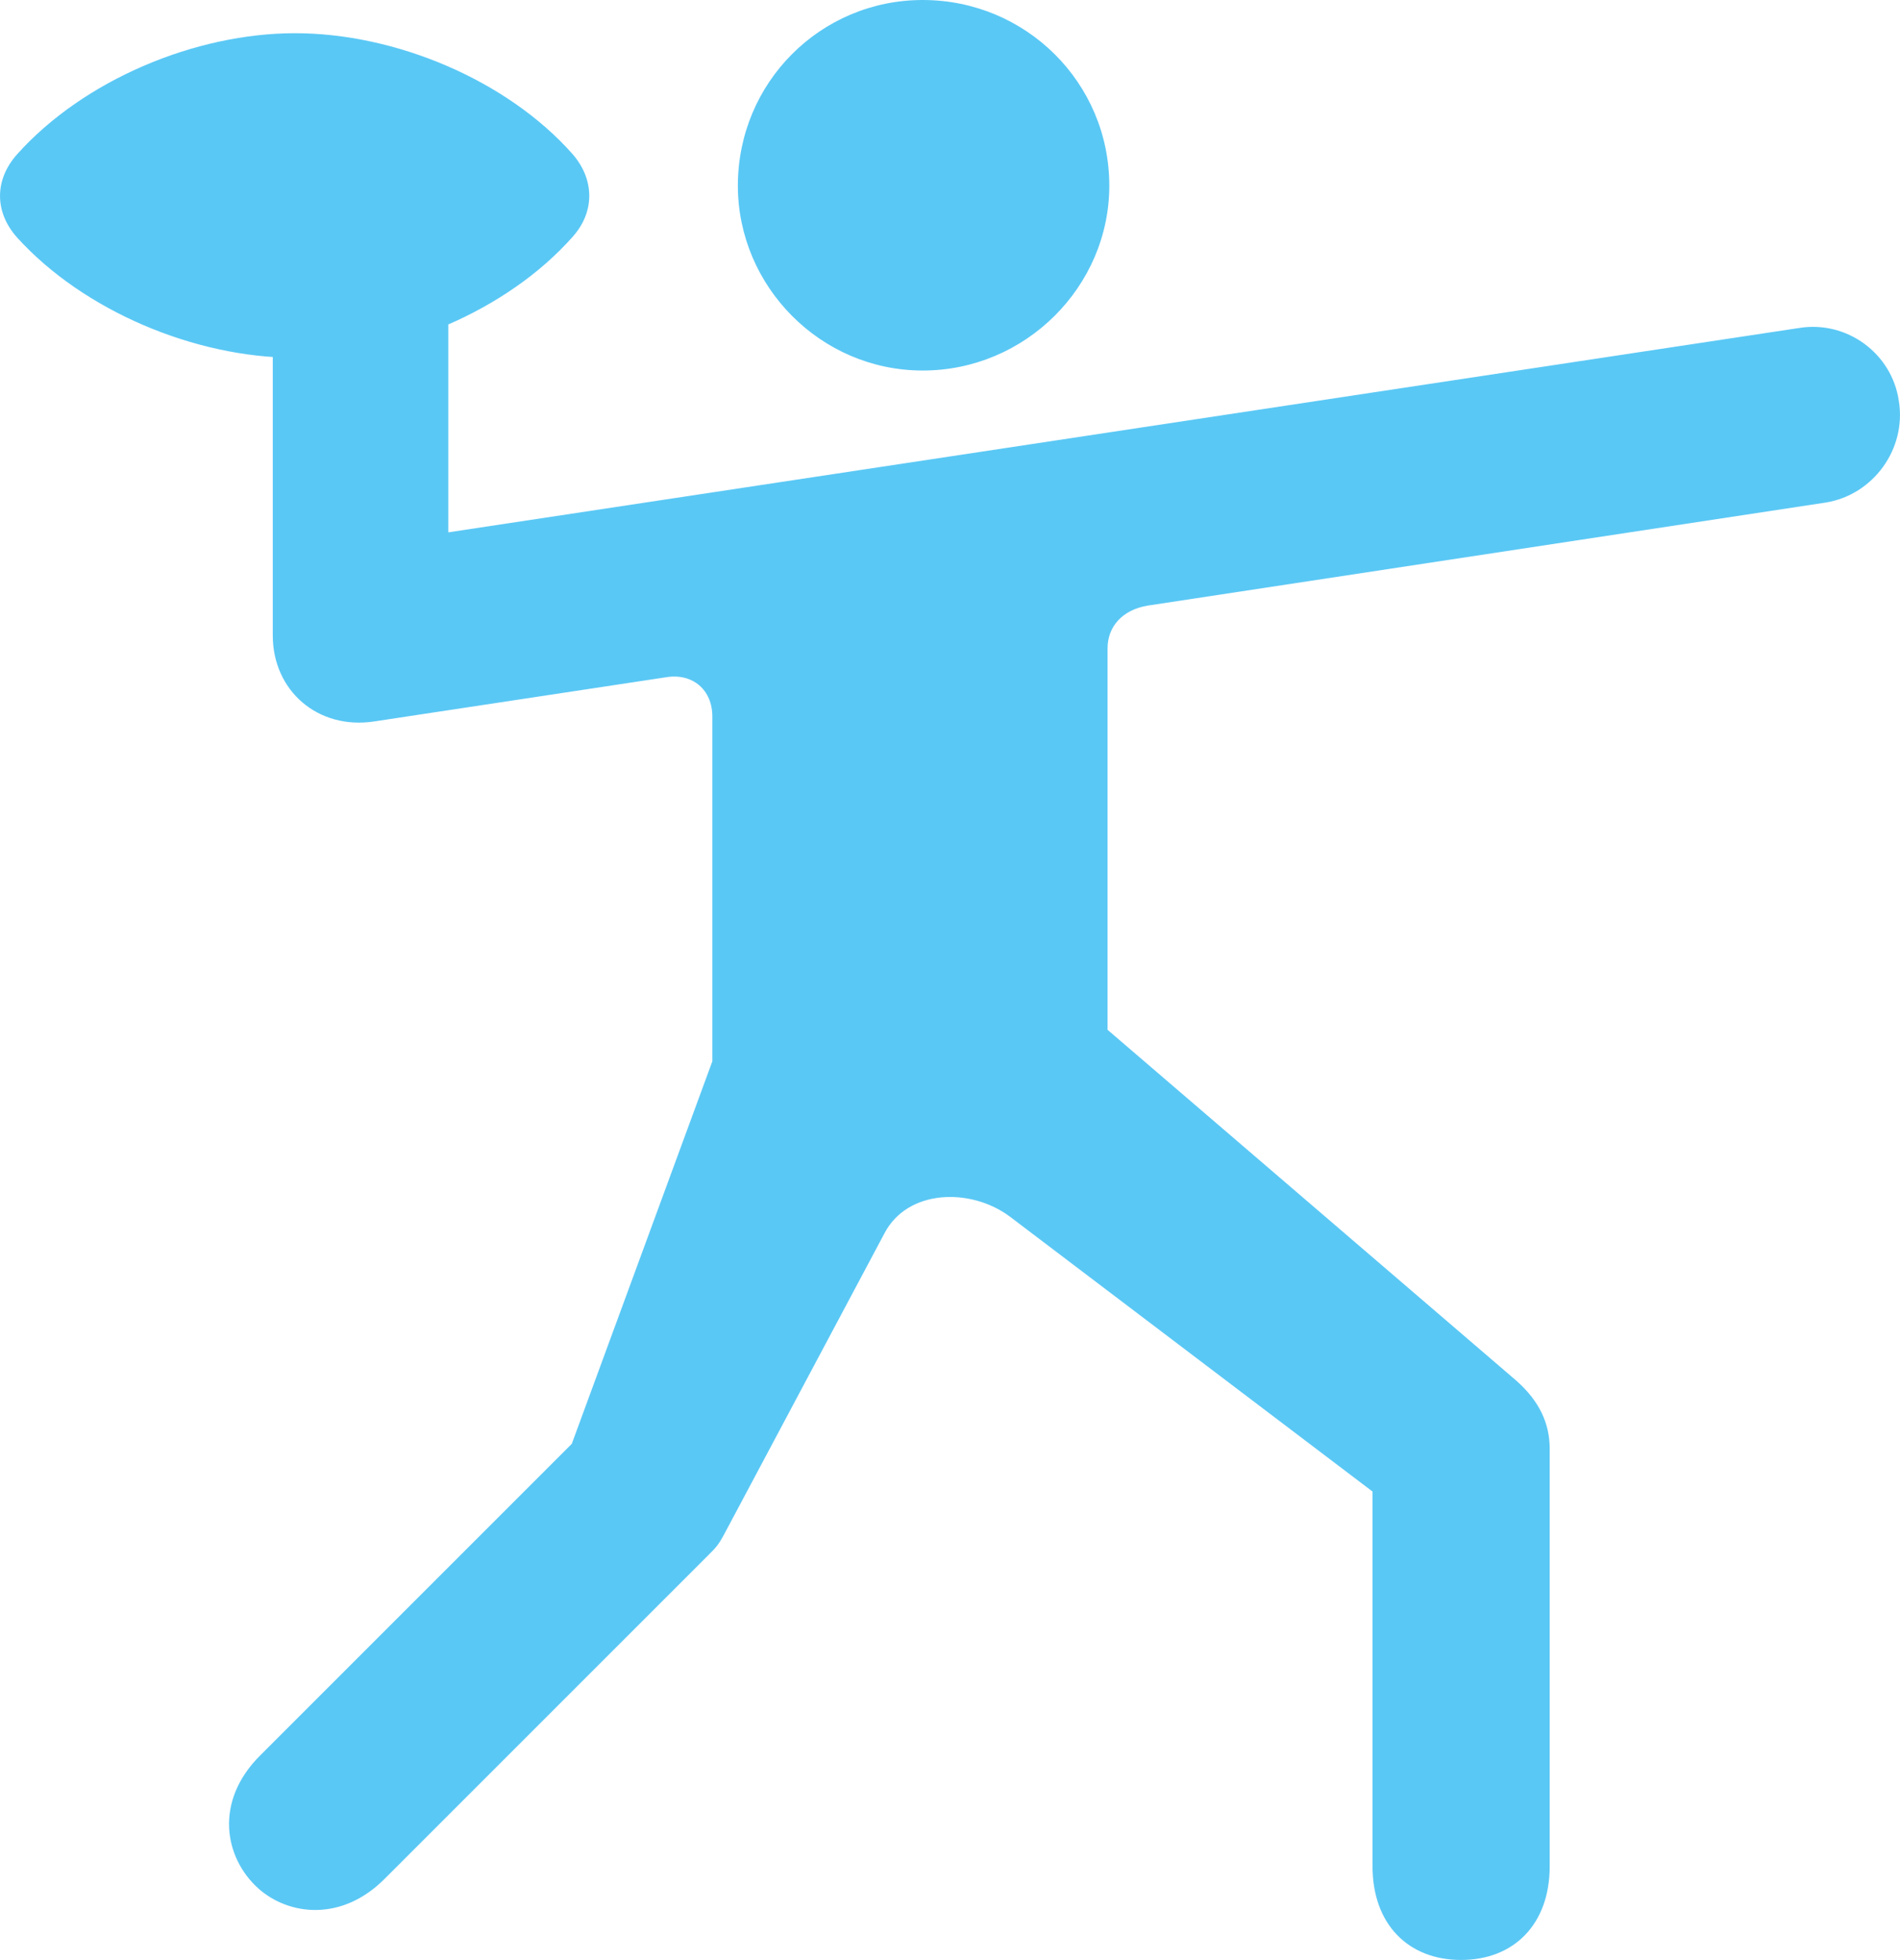 <?xml version="1.0" encoding="UTF-8"?>
<!--Generator: Apple Native CoreSVG 175.5-->
<!DOCTYPE svg
PUBLIC "-//W3C//DTD SVG 1.1//EN"
       "http://www.w3.org/Graphics/SVG/1.1/DTD/svg11.dtd">
<svg version="1.1" xmlns="http://www.w3.org/2000/svg" xmlns:xlink="http://www.w3.org/1999/xlink" width="27.228" height="28.088">
 <g>
  <rect height="28.088" opacity="0" width="27.228" x="0" y="0"/>
  <path d="M13.223 5.31C14.7 5.31 15.897 4.102 15.897 2.661C15.897 1.184 14.7 0 13.223 0C11.758 0 10.574 1.184 10.574 2.661C10.574 4.102 11.758 5.31 13.223 5.31ZM3.726 25.159C3.067 25.818 3.213 26.623 3.702 27.063C4.141 27.454 4.898 27.539 5.508 26.929L10.159 22.278C10.257 22.18 10.294 22.144 10.379 21.985L12.674 17.676C13.004 17.041 13.907 17.017 14.468 17.432L19.669 21.375L19.669 26.746C19.669 27.576 20.181 28.088 20.938 28.088C21.695 28.088 22.208 27.576 22.208 26.746L22.208 20.764C22.208 20.398 22.061 20.081 21.732 19.788L15.872 14.758L15.872 9.29C15.872 8.984 16.08 8.74 16.446 8.679L26.163 7.202C26.846 7.092 27.322 6.433 27.212 5.75C27.115 5.066 26.468 4.59 25.784 4.7L6.424 7.629L6.424 3.748L3.909 3.748L3.909 9.106C3.909 9.9 4.556 10.461 5.362 10.339L9.549 9.705C9.927 9.644 10.208 9.888 10.208 10.266L10.208 15.21L8.194 20.691ZM4.227 5.127C5.667 5.127 7.266 4.456 8.206 3.394C8.524 3.04 8.524 2.576 8.206 2.209C7.266 1.147 5.667 0.476 4.227 0.476C2.798 0.476 1.199 1.147 0.247 2.209C-0.082 2.576-0.082 3.04 0.247 3.406C1.199 4.456 2.798 5.127 4.227 5.127Z" fill="#5ac8f5"/>
 </g>
</svg>
